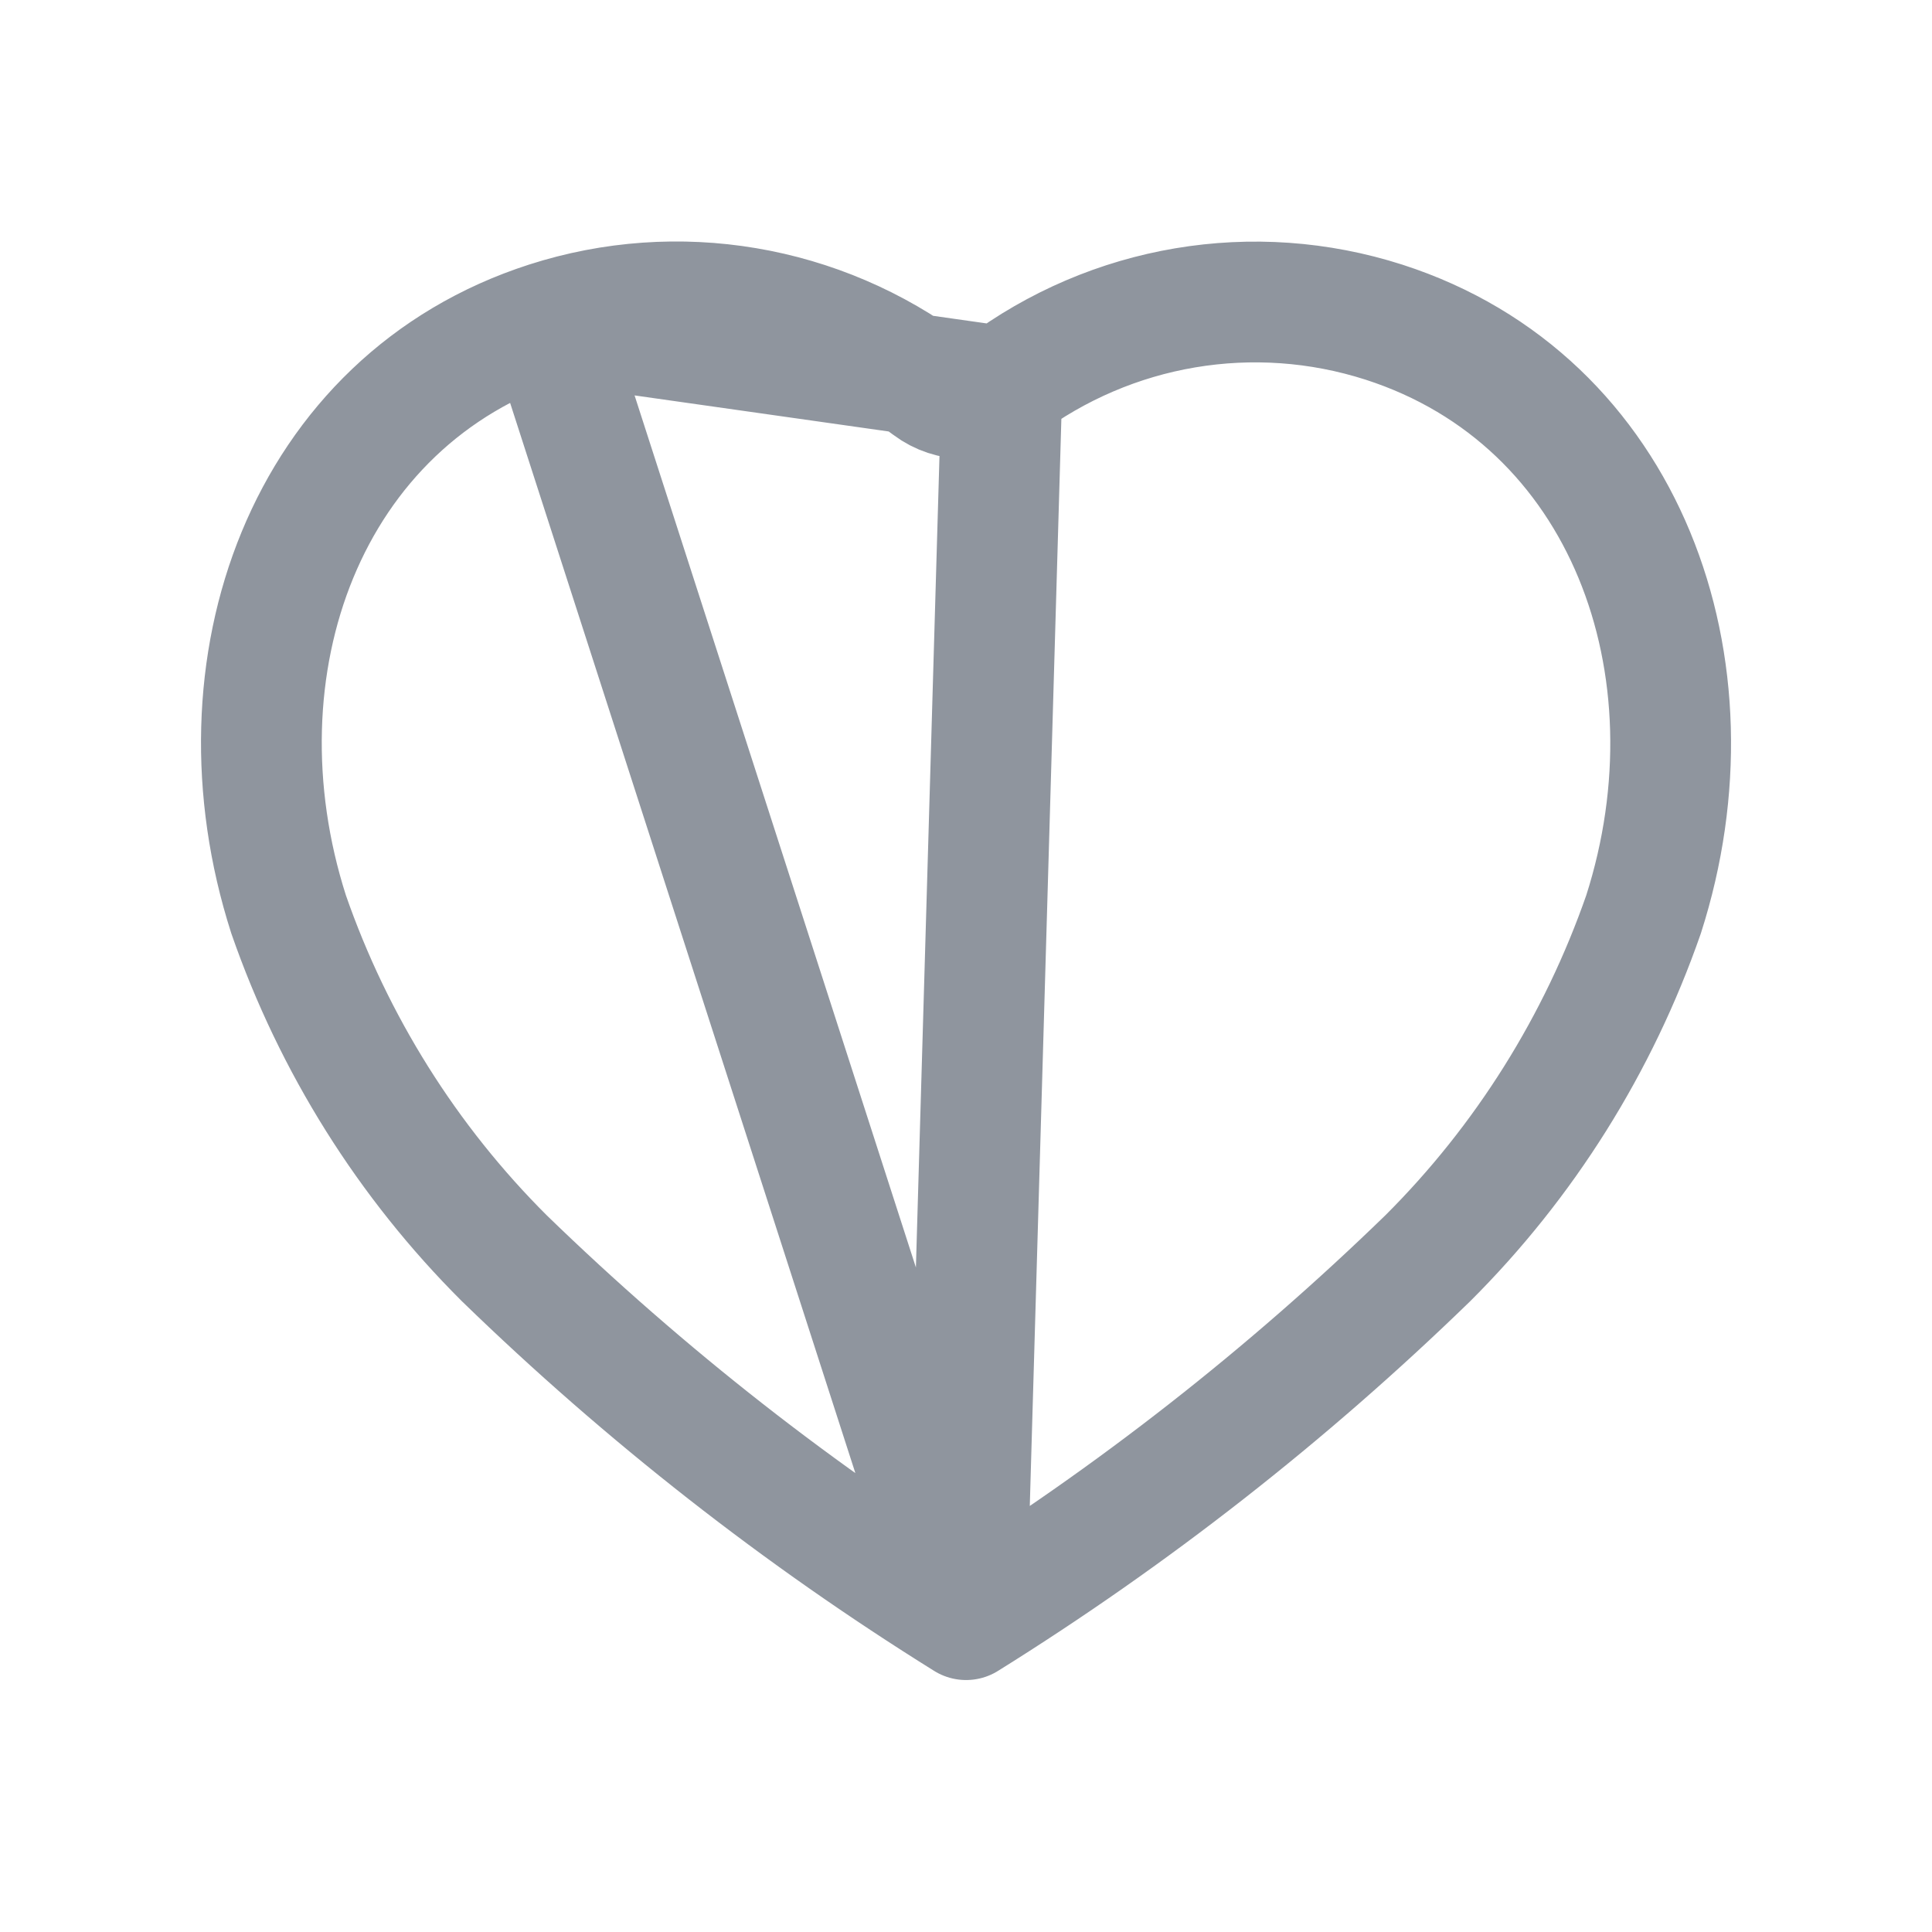 <svg width="24" height="24" viewBox="0 0 24 24" fill="none" xmlns="http://www.w3.org/2000/svg">
<path d="M12.446 4.802C12.179 5.002 11.812 5.001 11.546 4.801C10.182 3.778 8.417 3.481 6.801 4.001L12.446 4.802ZM12.446 4.802C13.81 3.78 15.575 3.483 17.192 4.002C20.202 4.972 21.4 8.29 20.417 11.358C19.856 12.97 18.939 14.432 17.736 15.631C15.988 17.329 14.065 18.834 12.001 20.12M12.446 4.802L12.001 20.12M12.001 20.12C9.936 18.834 8.014 17.329 6.265 15.631C5.062 14.432 4.145 12.97 3.585 11.358C2.601 8.288 3.792 4.971 6.801 4.001L12.001 20.12Z" stroke="#8F959E" stroke-width="1.5" stroke-linecap="round" stroke-linejoin="round"/>
</svg>
